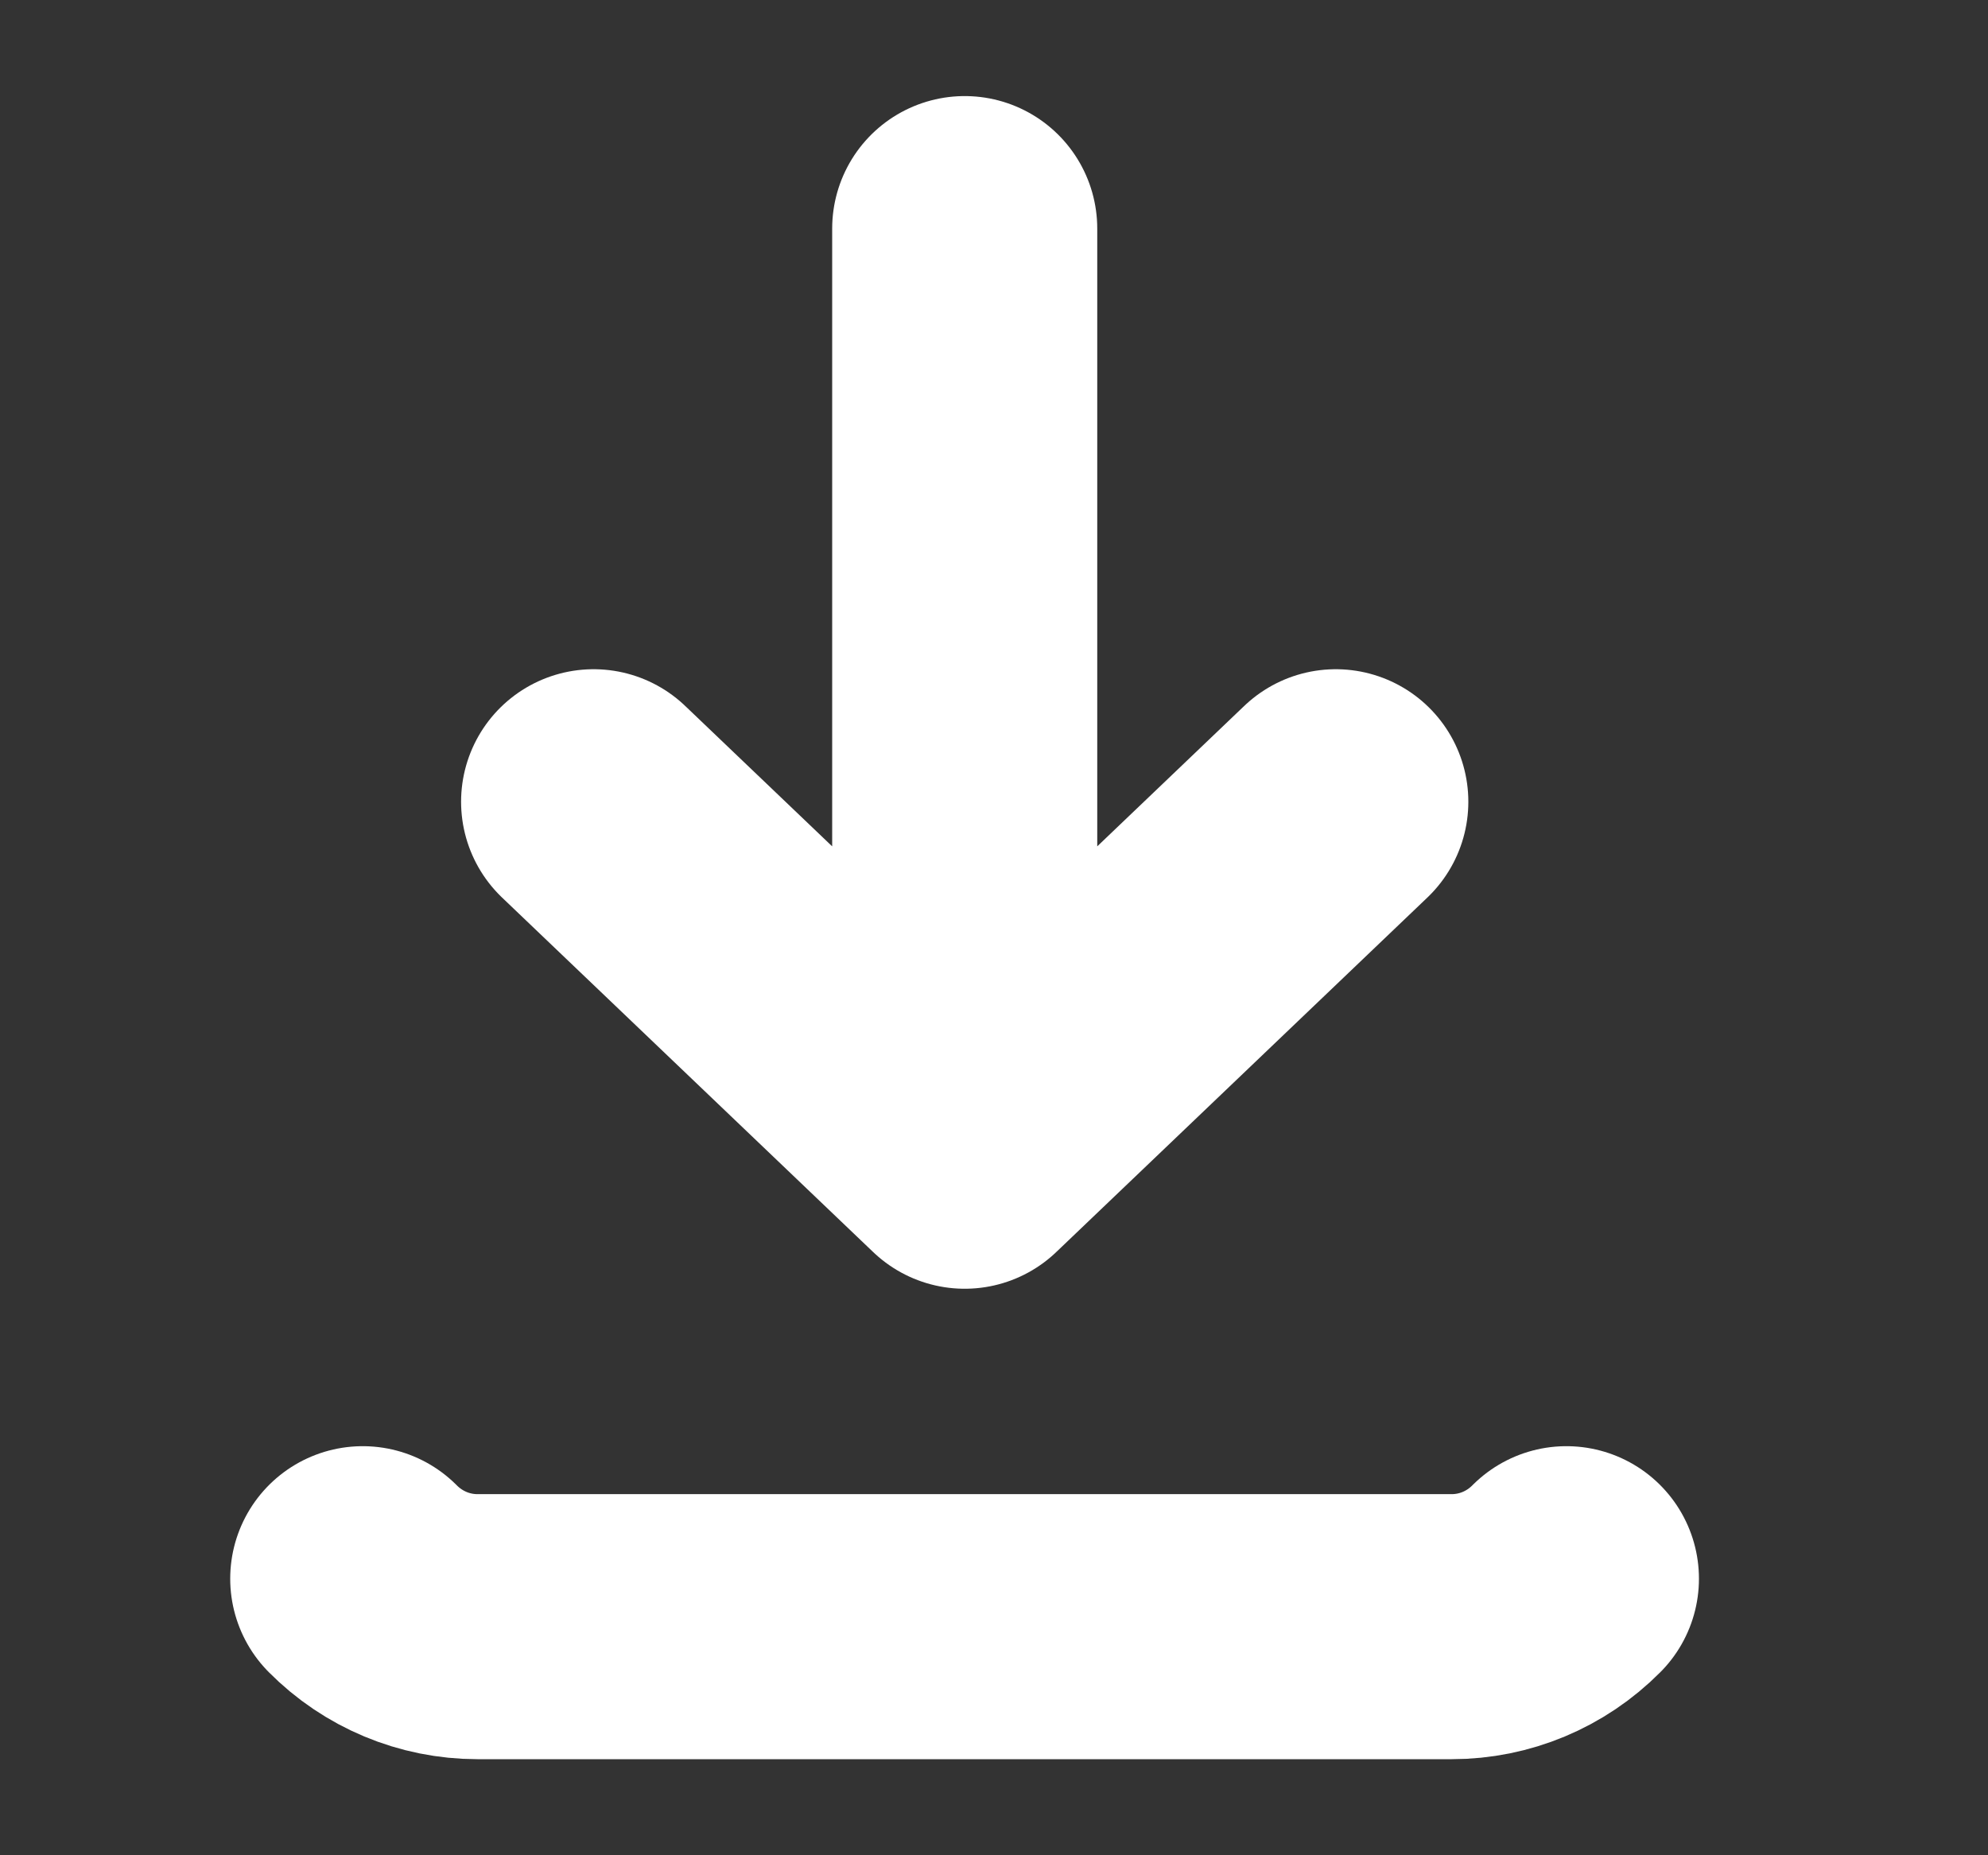 <svg width="15" height="14" viewBox="0 0 15 14" fill="none" xmlns="http://www.w3.org/2000/svg">
<rect x="0" y="0" width="15" height="14" fill="#333333" stroke="none"/>
<path d="M2.737 11.913C2.967 12.145 3.278 12.275 3.603 12.275H10.953C11.278 12.275 11.589 12.145 11.819 11.913M7.279 1.725V8.725M7.279 8.725L10.079 6.05M7.279 8.725L4.479 6.05" stroke="white" stroke-width="2" stroke-linecap="round" stroke-linejoin="round"/>
</svg>
